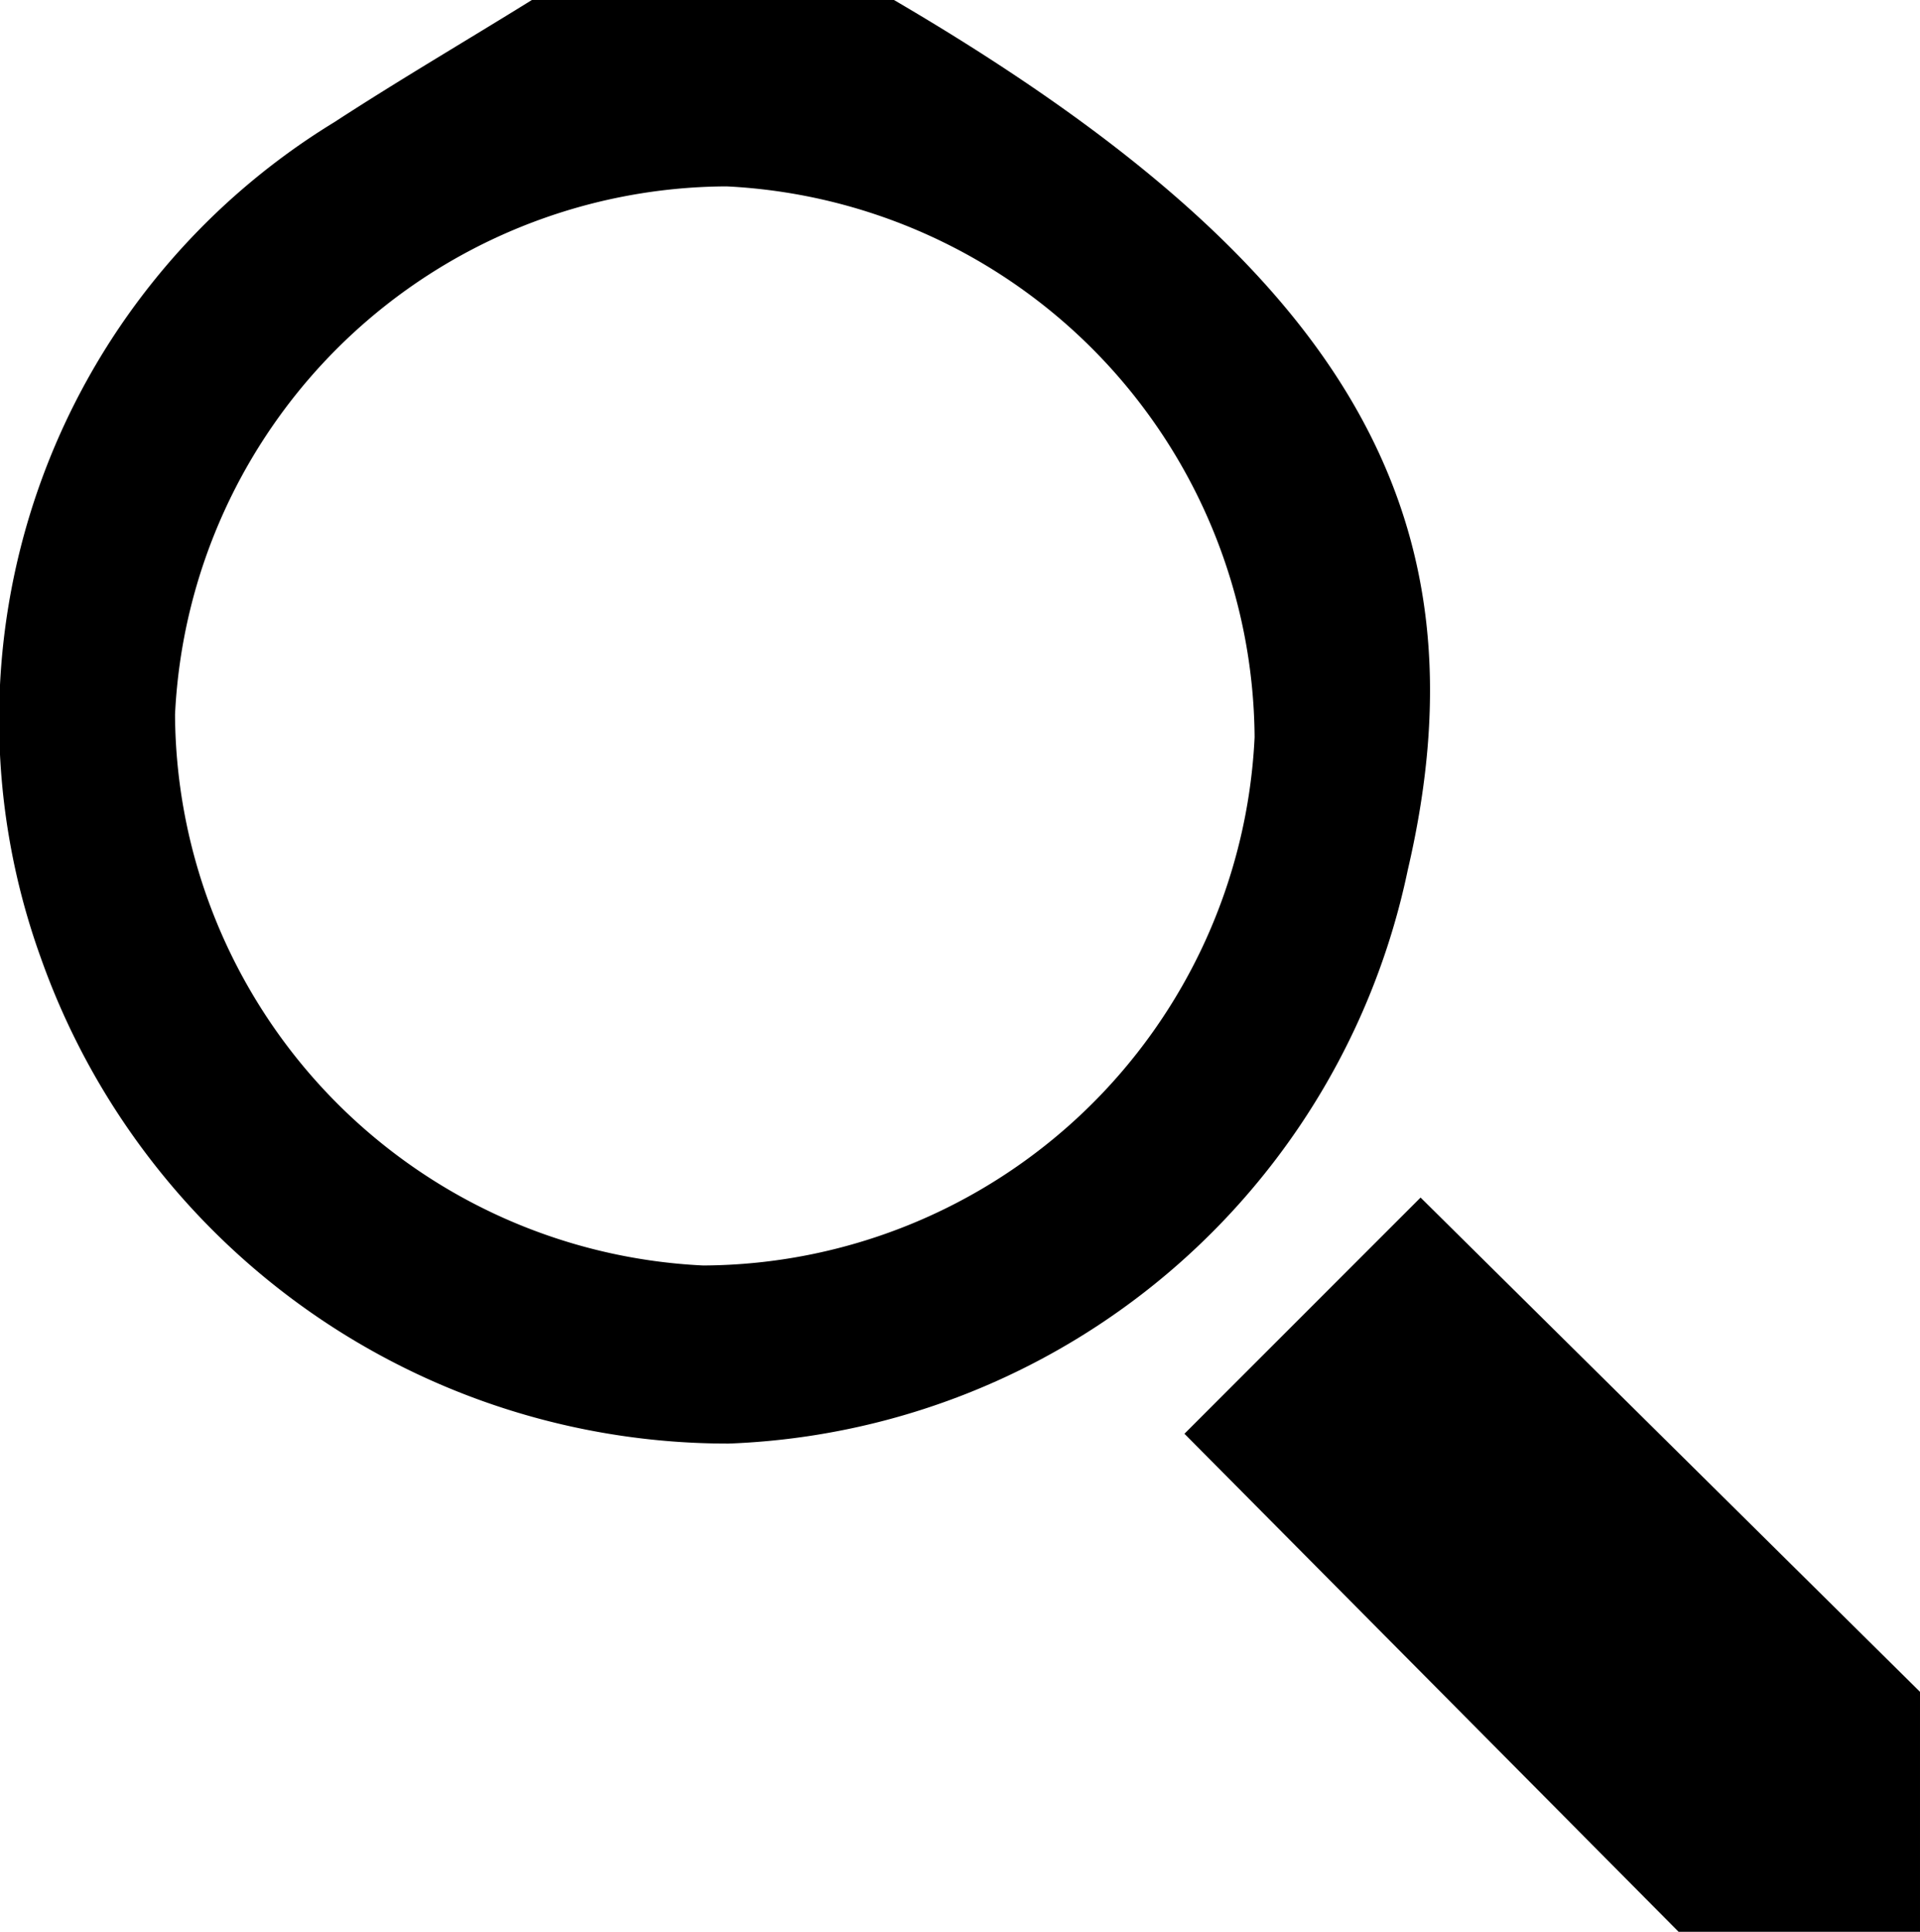<svg xmlns="http://www.w3.org/2000/svg" viewBox="0 0 25.45 25.6"><title>magnifier</title><path d="M11.85,0c6,3.51,7.91,6.82,6.81,11.53a9.56,9.56,0,0,1-9,7.6A9.66,9.66,0,0,1,.54,12.69,9.28,9.28,0,0,1,4.43,1.62C5.29,1.06,6.18.54,7.05,0ZM9.63,2.47a7.35,7.35,0,0,0-7.31,7,7.35,7.35,0,0,0,7,7.3,7.35,7.35,0,0,0,7.31-7A7.36,7.36,0,0,0,9.63,2.47Z"/><path d="M22.25,25.6,15.7,19l3.13-3.13,6.62,6.55v3.2Z"/></svg>